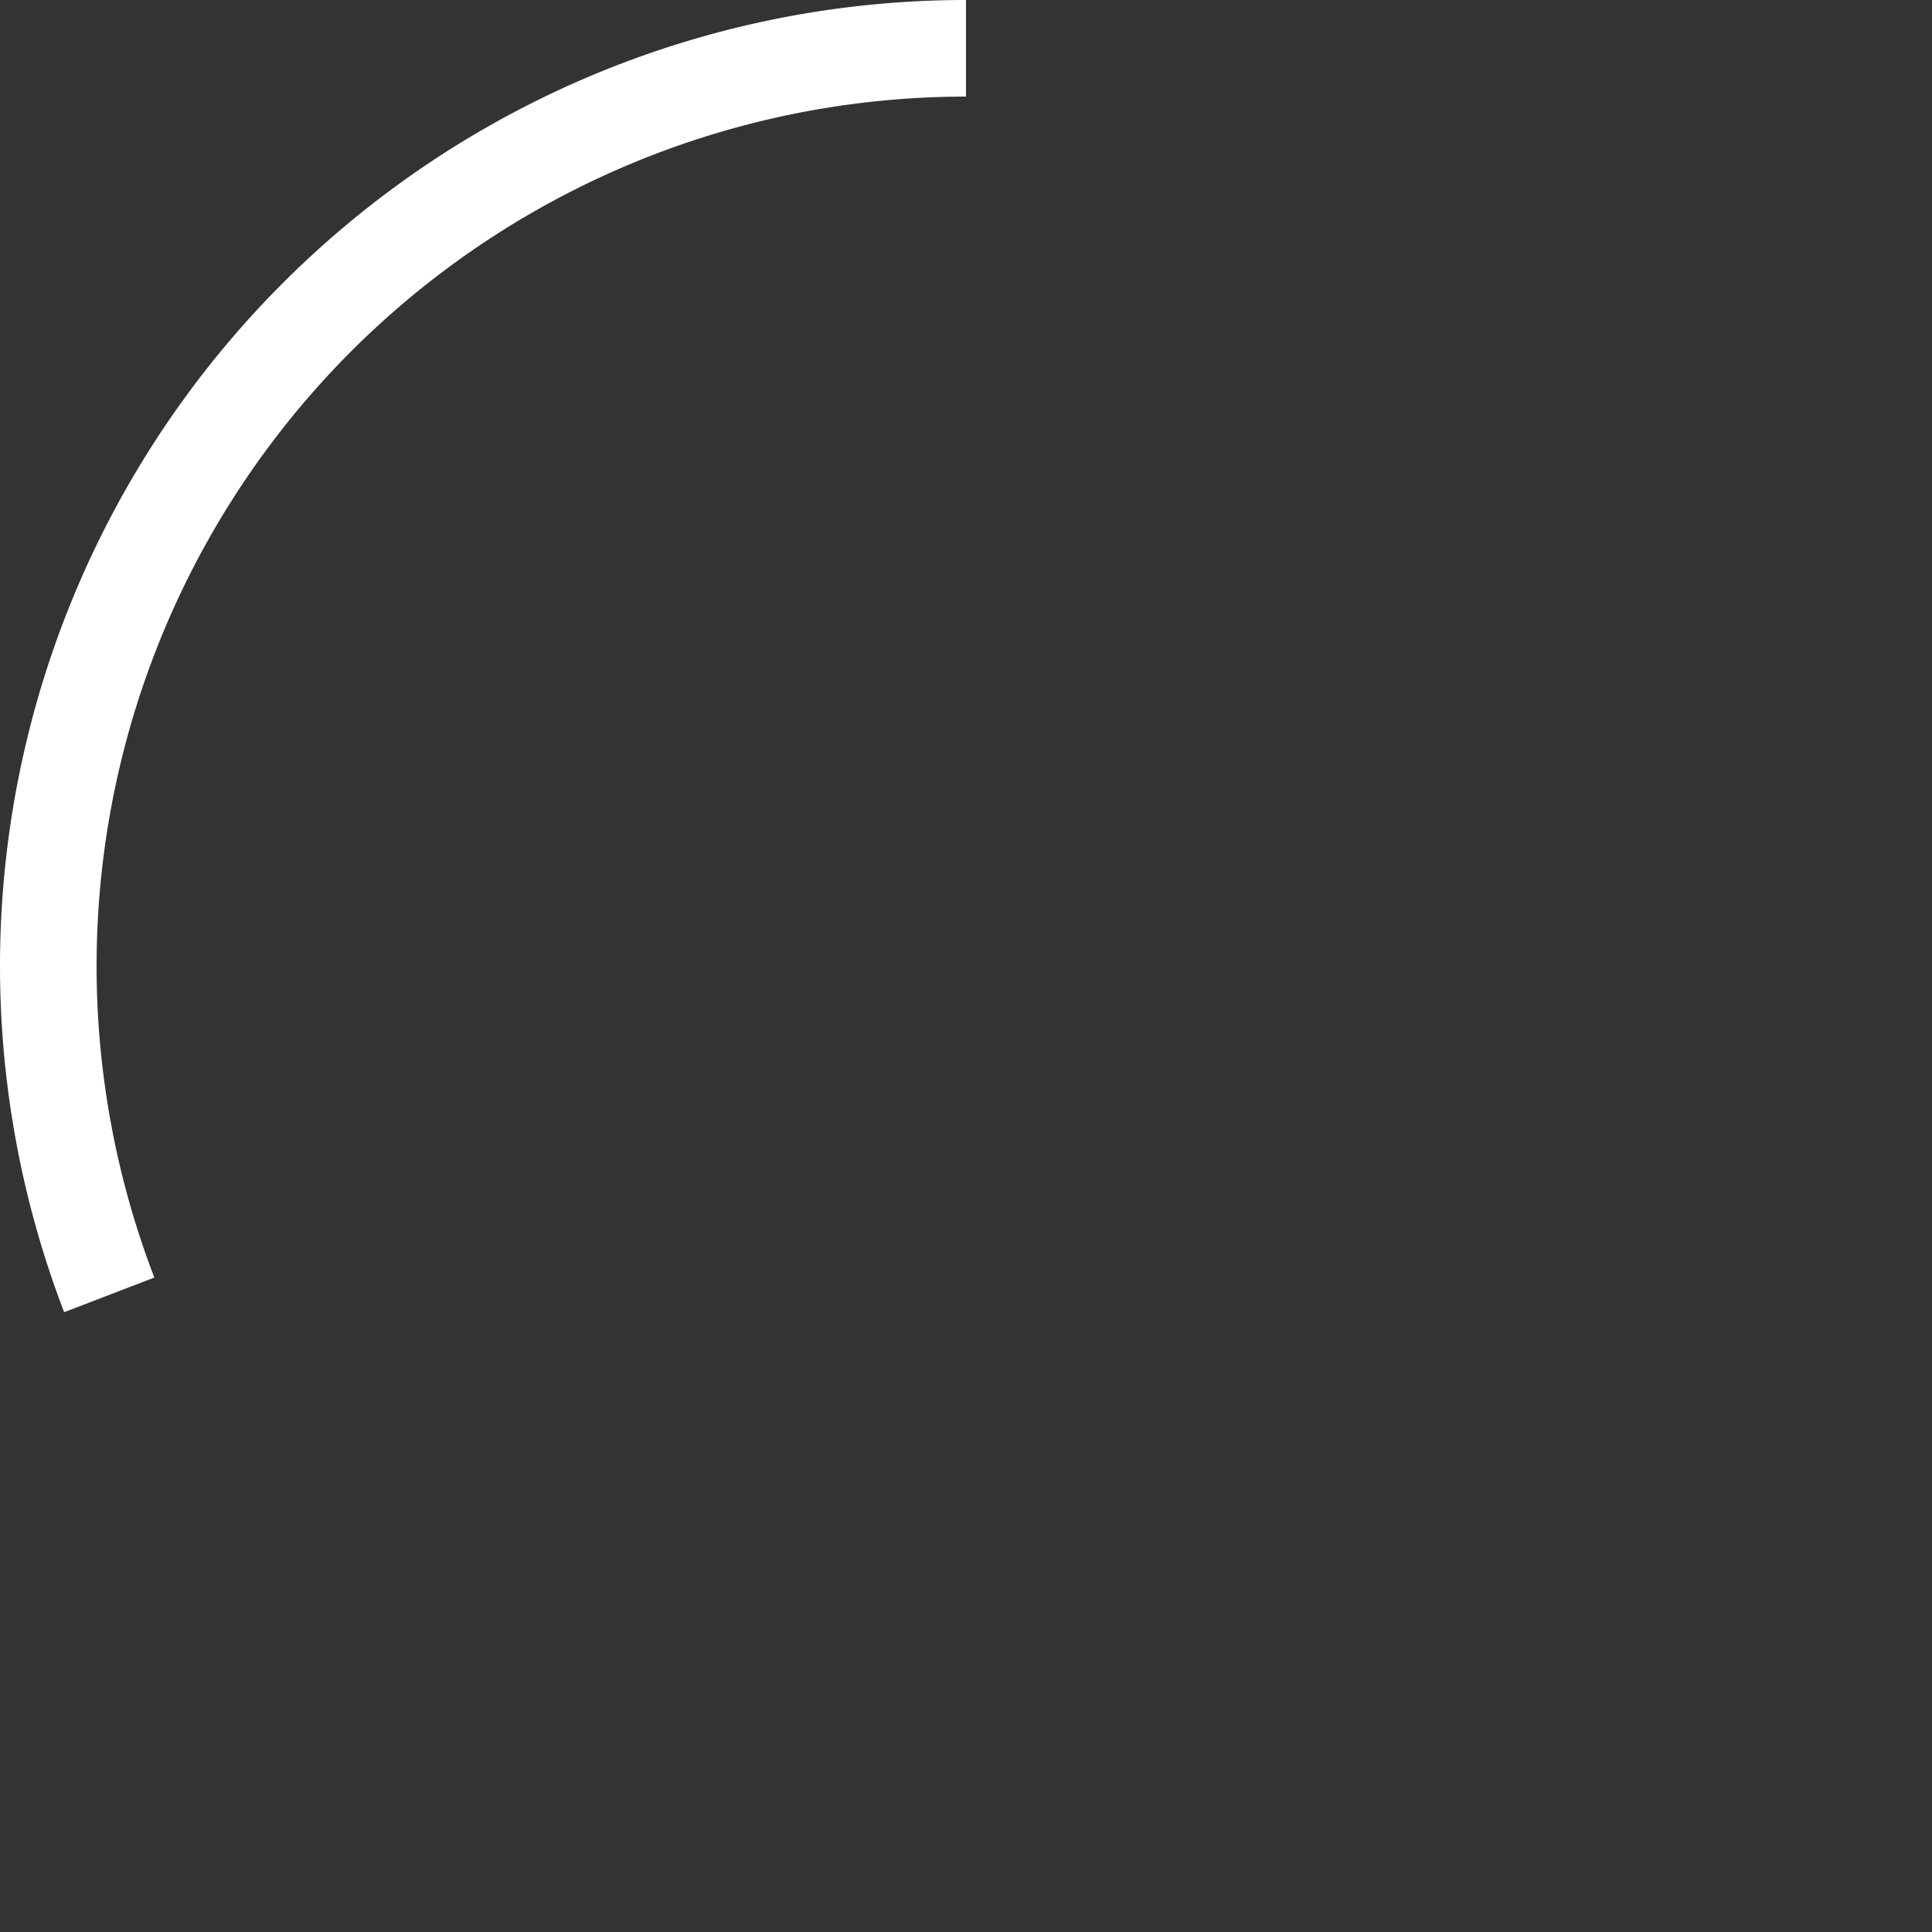 <?xml version="1.0" encoding="UTF-8" standalone="no"?>
<svg id="svg2" xmlns:rdf="http://www.w3.org/1999/02/22-rdf-syntax-ns#" xmlns="http://www.w3.org/2000/svg" height="40" width="40" version="1.1" xmlns:cc="http://creativecommons.org/ns#" xmlns:dc="http://purl.org/dc/elements/1.1/" viewBox="0 0 40 40">
 <rect x="0" y="0" width="40" height="40" fill="#333333" stroke="none"/>
 <path id="path6622-2" d="m-26.809 2.262a19 19 0 0 1 17.571 2.08 19 19 0 0 1 8.238 15.658" transform="rotate(-90)" stroke="#fff" stroke-width="2" fill="none"/>
</svg>
